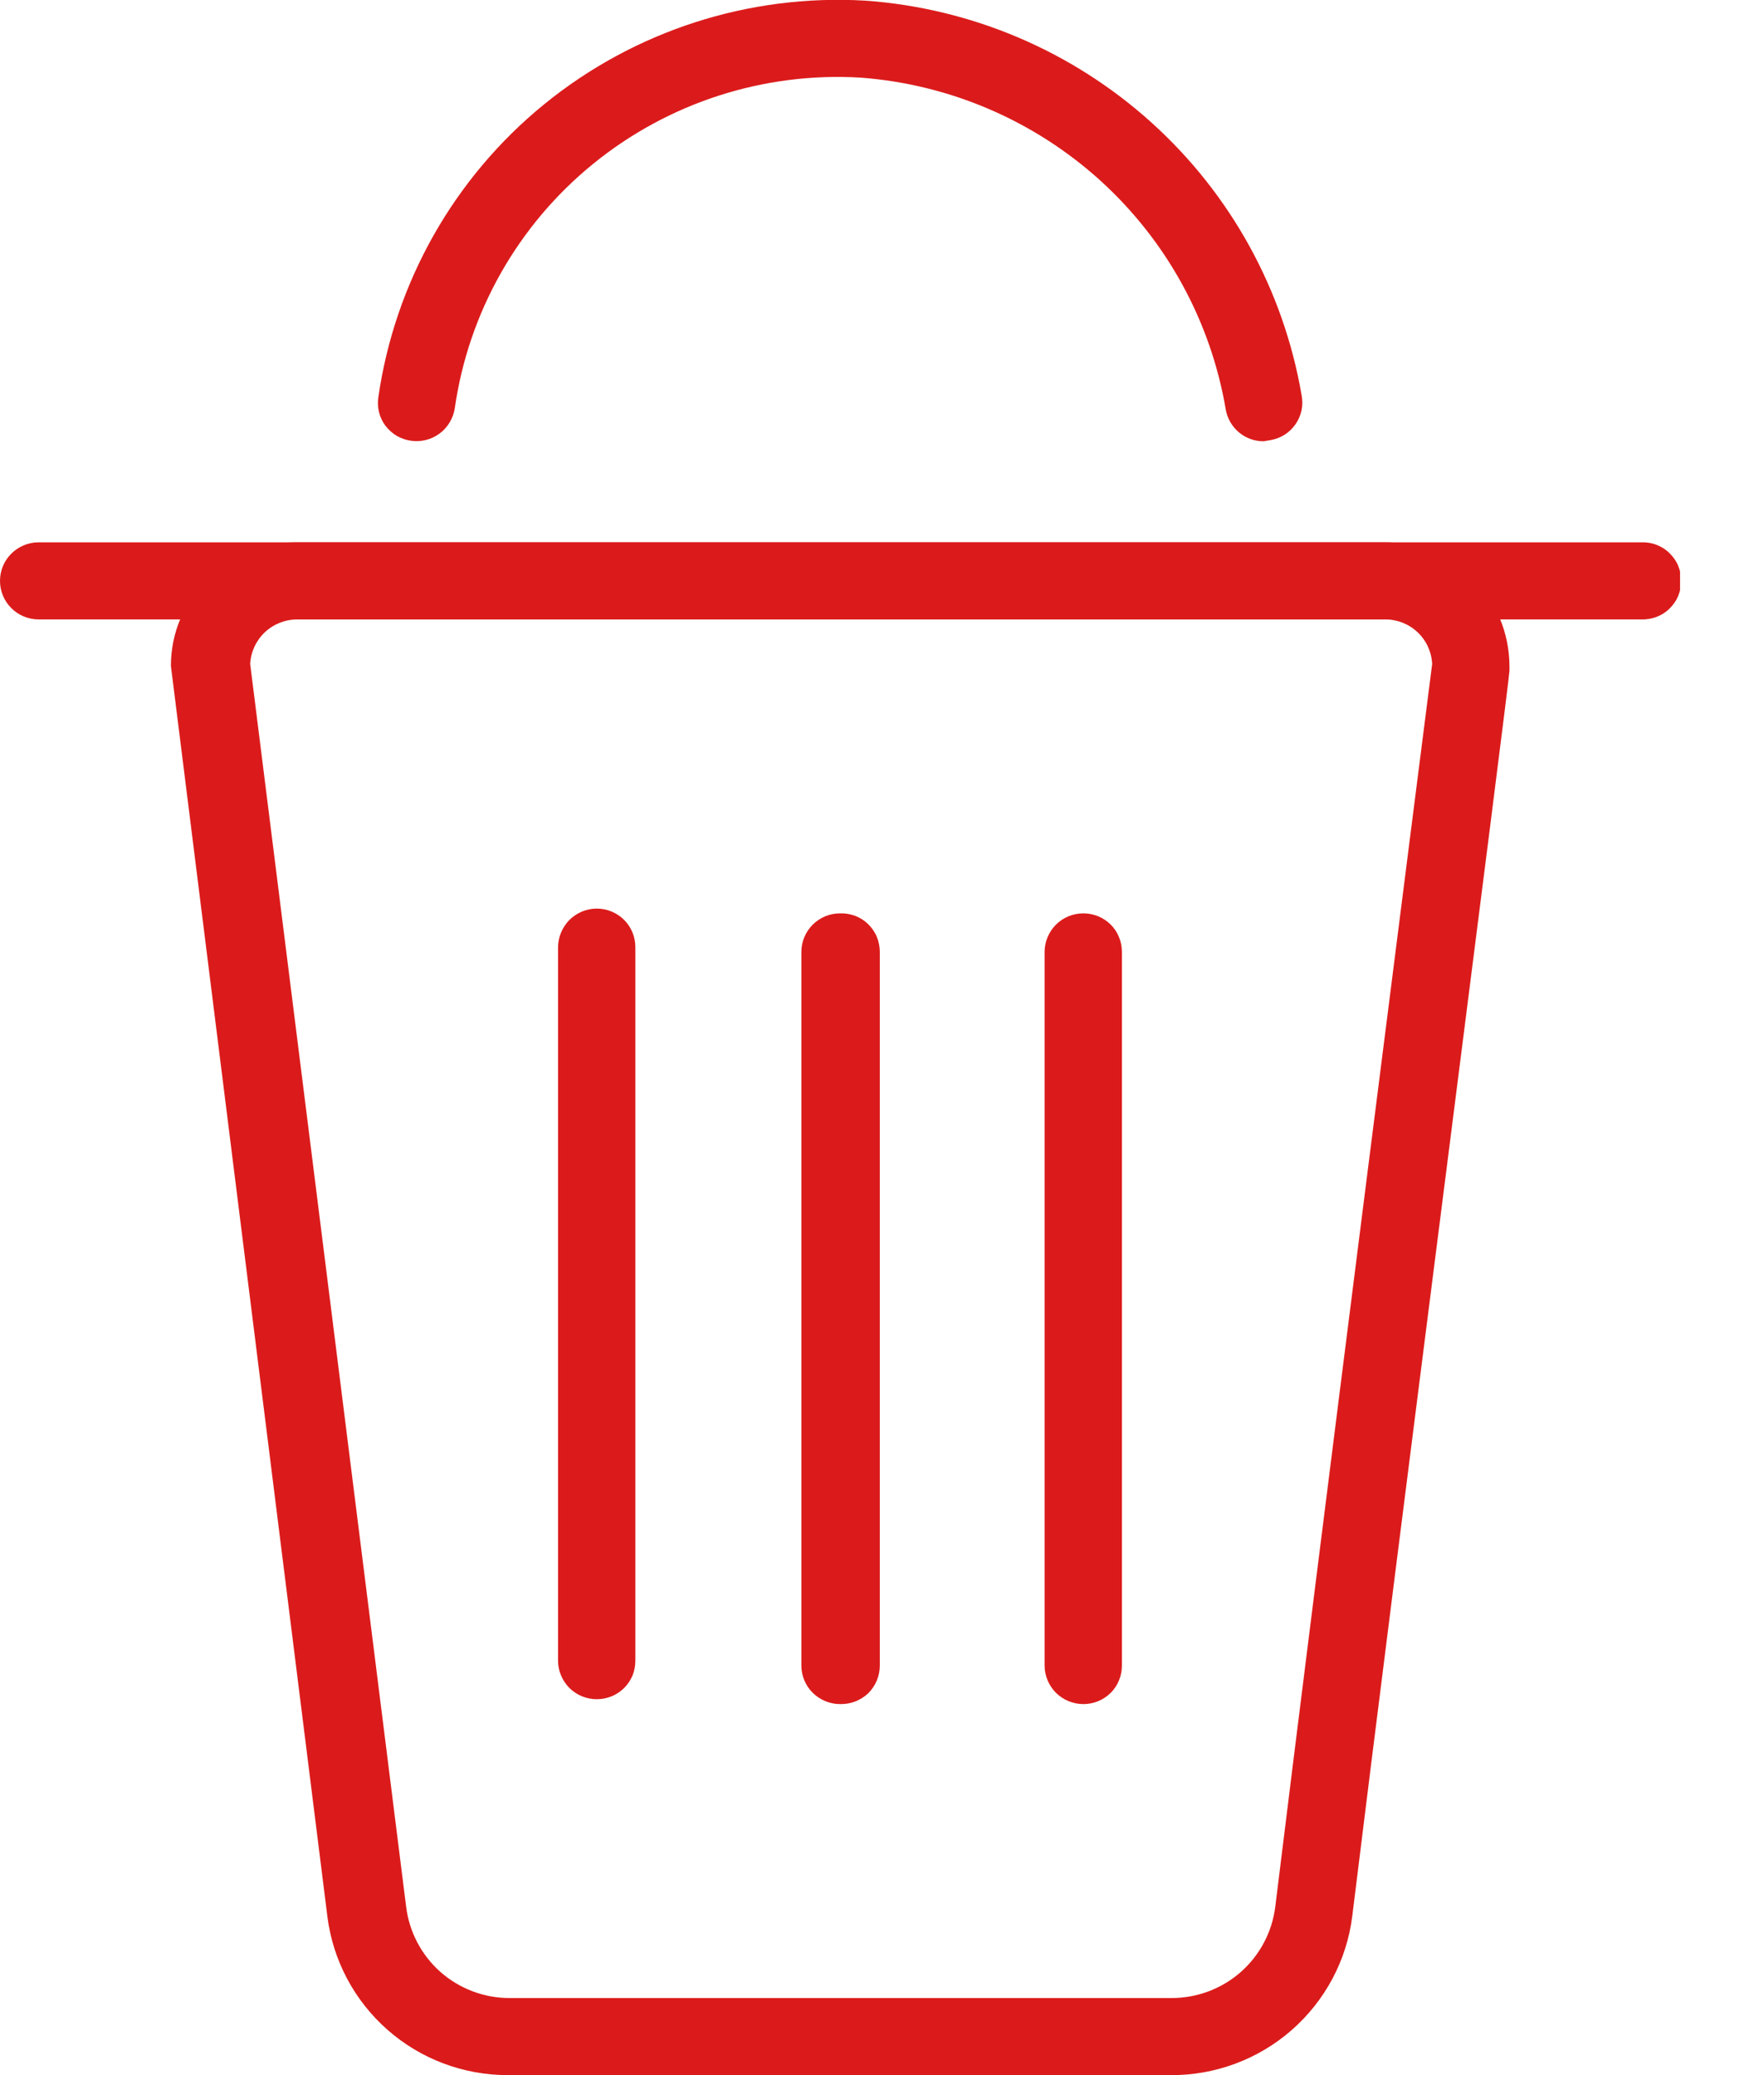 <svg width="17" height="20" viewBox="0 0 17 20" fill="none" xmlns="http://www.w3.org/2000/svg">
<g clip-path="url(#clip0_2675_14387)">
<path d="M12.177 4.253C12.09 4.253 12.006 4.223 11.94 4.167C11.873 4.111 11.828 4.033 11.813 3.948C11.669 3.098 11.244 2.322 10.606 1.742C9.967 1.162 9.152 0.812 8.291 0.748C7.358 0.693 6.438 0.991 5.714 1.581C4.99 2.171 4.515 3.011 4.383 3.934C4.368 4.031 4.316 4.119 4.237 4.178C4.158 4.237 4.058 4.262 3.961 4.248C3.912 4.241 3.866 4.225 3.824 4.201C3.782 4.176 3.745 4.143 3.715 4.104C3.686 4.066 3.665 4.021 3.653 3.974C3.641 3.927 3.639 3.878 3.646 3.83C3.805 2.722 4.375 1.714 5.243 1.006C6.112 0.298 7.215 -0.059 8.335 0.006C9.363 0.078 10.336 0.493 11.099 1.183C11.862 1.872 12.371 2.798 12.544 3.81C12.553 3.858 12.553 3.908 12.543 3.956C12.532 4.004 12.513 4.049 12.485 4.089C12.457 4.129 12.421 4.164 12.38 4.19C12.338 4.216 12.292 4.234 12.243 4.242L12.177 4.253Z" fill="#DB1B1B"/>
<path d="M11.281 20H4.893C4.466 20 4.054 19.845 3.734 19.563C3.414 19.281 3.208 18.893 3.155 18.471L1.647 6.418C1.647 6.261 1.678 6.106 1.739 5.962C1.799 5.817 1.888 5.685 1.999 5.575C2.111 5.464 2.243 5.377 2.388 5.317C2.533 5.257 2.689 5.227 2.846 5.227H13.328C13.486 5.224 13.644 5.253 13.792 5.311C13.939 5.37 14.074 5.457 14.187 5.568C14.301 5.679 14.391 5.811 14.453 5.957C14.514 6.103 14.546 6.26 14.547 6.418V6.465C14.547 6.553 13.427 15.243 13.032 18.468C12.979 18.893 12.771 19.283 12.448 19.566C12.126 19.848 11.71 20.003 11.281 20ZM2.411 6.399L3.914 18.377C3.944 18.62 4.062 18.844 4.245 19.006C4.429 19.168 4.667 19.258 4.912 19.257H11.292C11.537 19.257 11.774 19.168 11.958 19.006C12.142 18.843 12.26 18.62 12.29 18.377C12.674 15.243 13.733 6.938 13.802 6.399C13.796 6.283 13.746 6.173 13.661 6.093C13.576 6.013 13.463 5.969 13.347 5.97H2.866C2.749 5.97 2.637 6.014 2.552 6.094C2.468 6.174 2.417 6.283 2.411 6.399Z" fill="#DB1B1B"/>
<path d="M5.751 16.377C5.652 16.377 5.557 16.338 5.487 16.268C5.418 16.198 5.378 16.104 5.378 16.006V9.128C5.379 9.03 5.419 8.936 5.488 8.866C5.558 8.797 5.652 8.757 5.751 8.757C5.85 8.757 5.944 8.796 6.014 8.865C6.084 8.935 6.123 9.029 6.123 9.128V16.006C6.123 16.054 6.114 16.103 6.096 16.148C6.077 16.193 6.05 16.234 6.015 16.269C5.98 16.303 5.939 16.331 5.894 16.349C5.848 16.368 5.8 16.377 5.751 16.377Z" fill="#DB1B1B"/>
<path d="M10.44 16.424C10.341 16.424 10.246 16.384 10.176 16.315C10.107 16.245 10.067 16.151 10.067 16.052V9.175C10.067 9.076 10.107 8.982 10.176 8.912C10.246 8.842 10.341 8.803 10.44 8.803C10.489 8.803 10.537 8.812 10.583 8.831C10.628 8.849 10.669 8.877 10.704 8.911C10.739 8.946 10.766 8.987 10.784 9.032C10.803 9.077 10.812 9.126 10.812 9.175V16.052C10.812 16.101 10.803 16.149 10.784 16.195C10.766 16.24 10.739 16.281 10.704 16.316C10.669 16.35 10.628 16.378 10.583 16.396C10.537 16.415 10.489 16.424 10.44 16.424Z" fill="#DB1B1B"/>
<path d="M8.095 16.424C7.997 16.424 7.902 16.384 7.832 16.315C7.762 16.245 7.723 16.151 7.723 16.052V9.175C7.723 9.076 7.762 8.982 7.832 8.912C7.902 8.842 7.997 8.803 8.095 8.803C8.145 8.801 8.195 8.81 8.242 8.827C8.288 8.845 8.331 8.872 8.367 8.907C8.402 8.942 8.431 8.983 8.45 9.029C8.469 9.075 8.479 9.125 8.479 9.175V16.052C8.479 16.102 8.469 16.151 8.45 16.197C8.431 16.243 8.402 16.285 8.367 16.32C8.331 16.354 8.288 16.381 8.242 16.399C8.195 16.417 8.145 16.425 8.095 16.424Z" fill="#DB1B1B"/>
<path d="M15.818 5.97H0.372C0.274 5.97 0.179 5.931 0.109 5.861C0.039 5.791 0 5.697 0 5.598C0 5.5 0.039 5.405 0.109 5.336C0.179 5.266 0.274 5.227 0.372 5.227H15.818C15.868 5.225 15.918 5.233 15.964 5.251C16.011 5.269 16.054 5.296 16.089 5.331C16.125 5.366 16.154 5.407 16.173 5.453C16.192 5.499 16.202 5.549 16.201 5.598C16.202 5.648 16.192 5.698 16.173 5.744C16.154 5.79 16.125 5.831 16.089 5.866C16.054 5.901 16.011 5.928 15.964 5.946C15.918 5.963 15.868 5.972 15.818 5.97Z" fill="#DB1B1B"/>
</g>
<defs>
<clipPath id="clip0_2675_14387">
<rect width="16.191" height="20" fill="white"/>
</clipPath>
</defs>
</svg>
